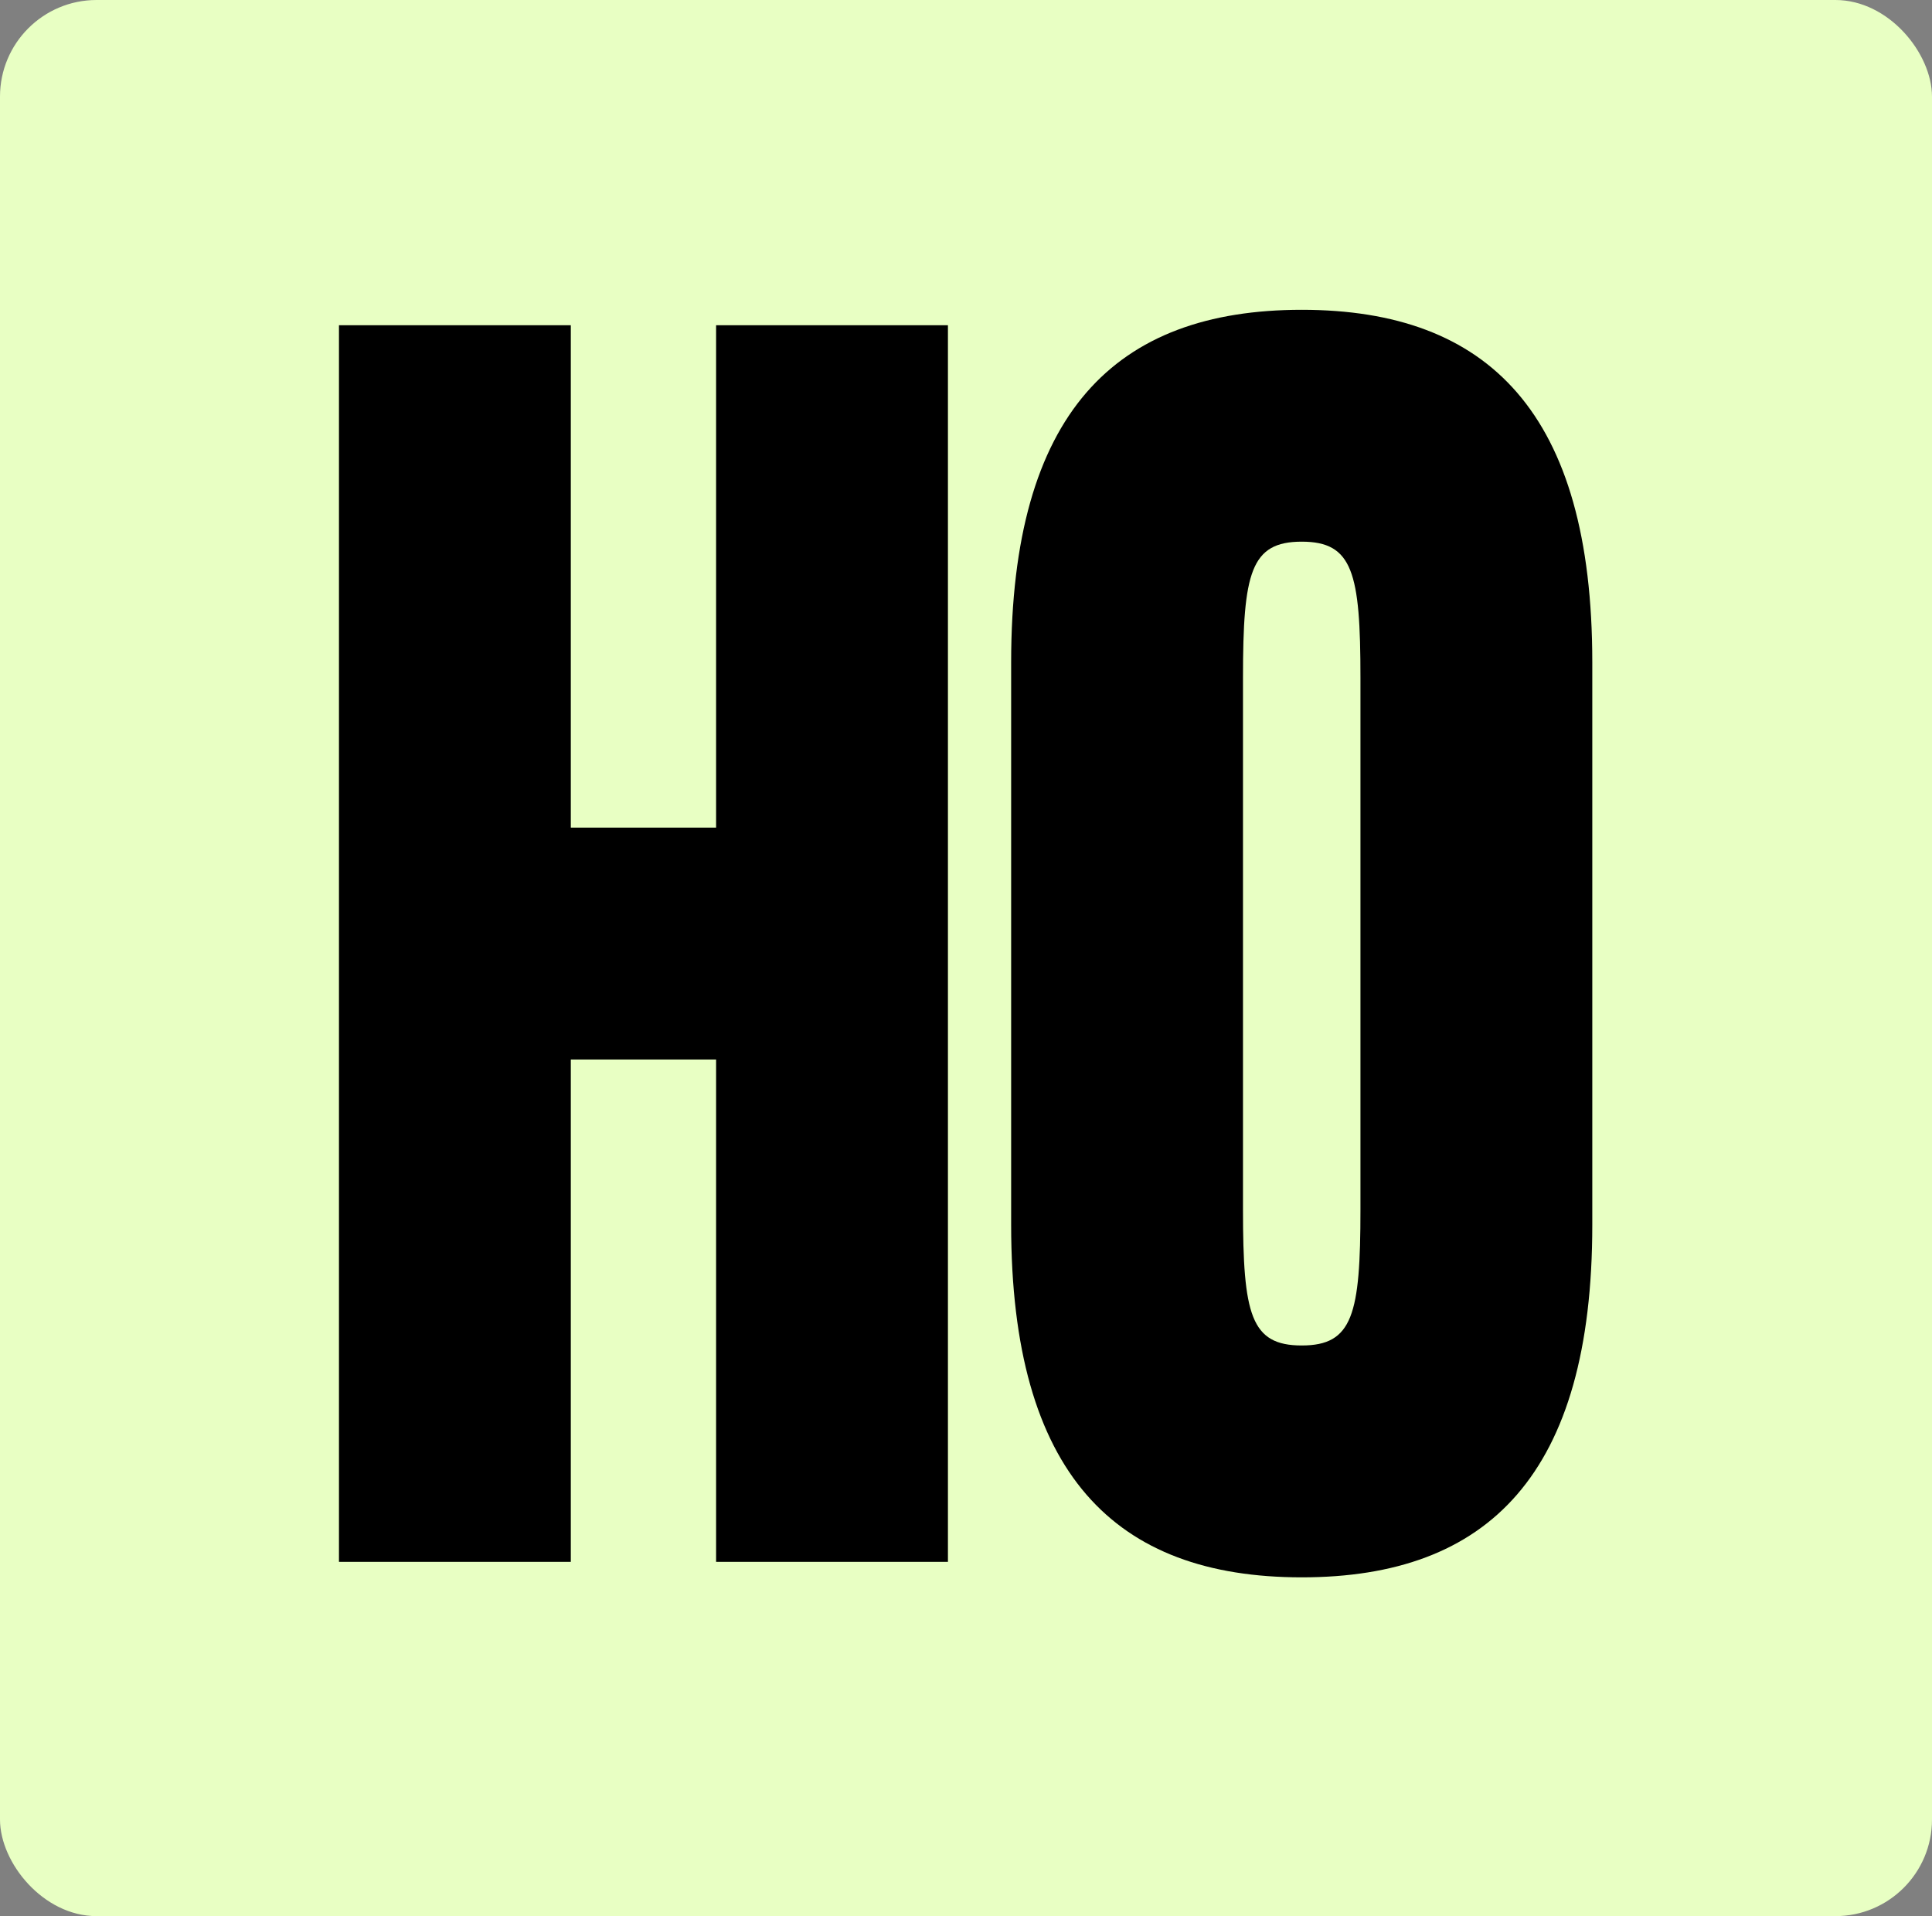 <svg width="120" height="119" viewBox="0 0 120 119" fill="none" xmlns="http://www.w3.org/2000/svg">
<rect x="0" y="0" width="120" height="119" fill="#808080" stroke="none"/>
<rect width="120" height="119" rx="6" fill="#E8FFC3"/>
<path d="M44.478 20.2H58.878V97H44.478V65.8H35.454V97H21.054V20.2H35.454V51.4H44.478V20.2ZM80.852 19.24C92.468 19.24 98.9 25.672 98.9 41.128V76.072C98.9 91.528 92.468 97.96 80.852 97.96C69.236 97.96 62.804 91.528 62.804 76.072V41.128C62.804 25.672 69.236 19.24 80.852 19.24ZM84.5 75.112V42.088C84.5 35.56 84.02 33.64 80.852 33.64C77.684 33.64 77.204 35.56 77.204 42.088V75.112C77.204 81.64 77.684 83.56 80.852 83.56C84.02 83.56 84.5 81.64 84.5 75.112Z" fill="black"/>
</svg>
